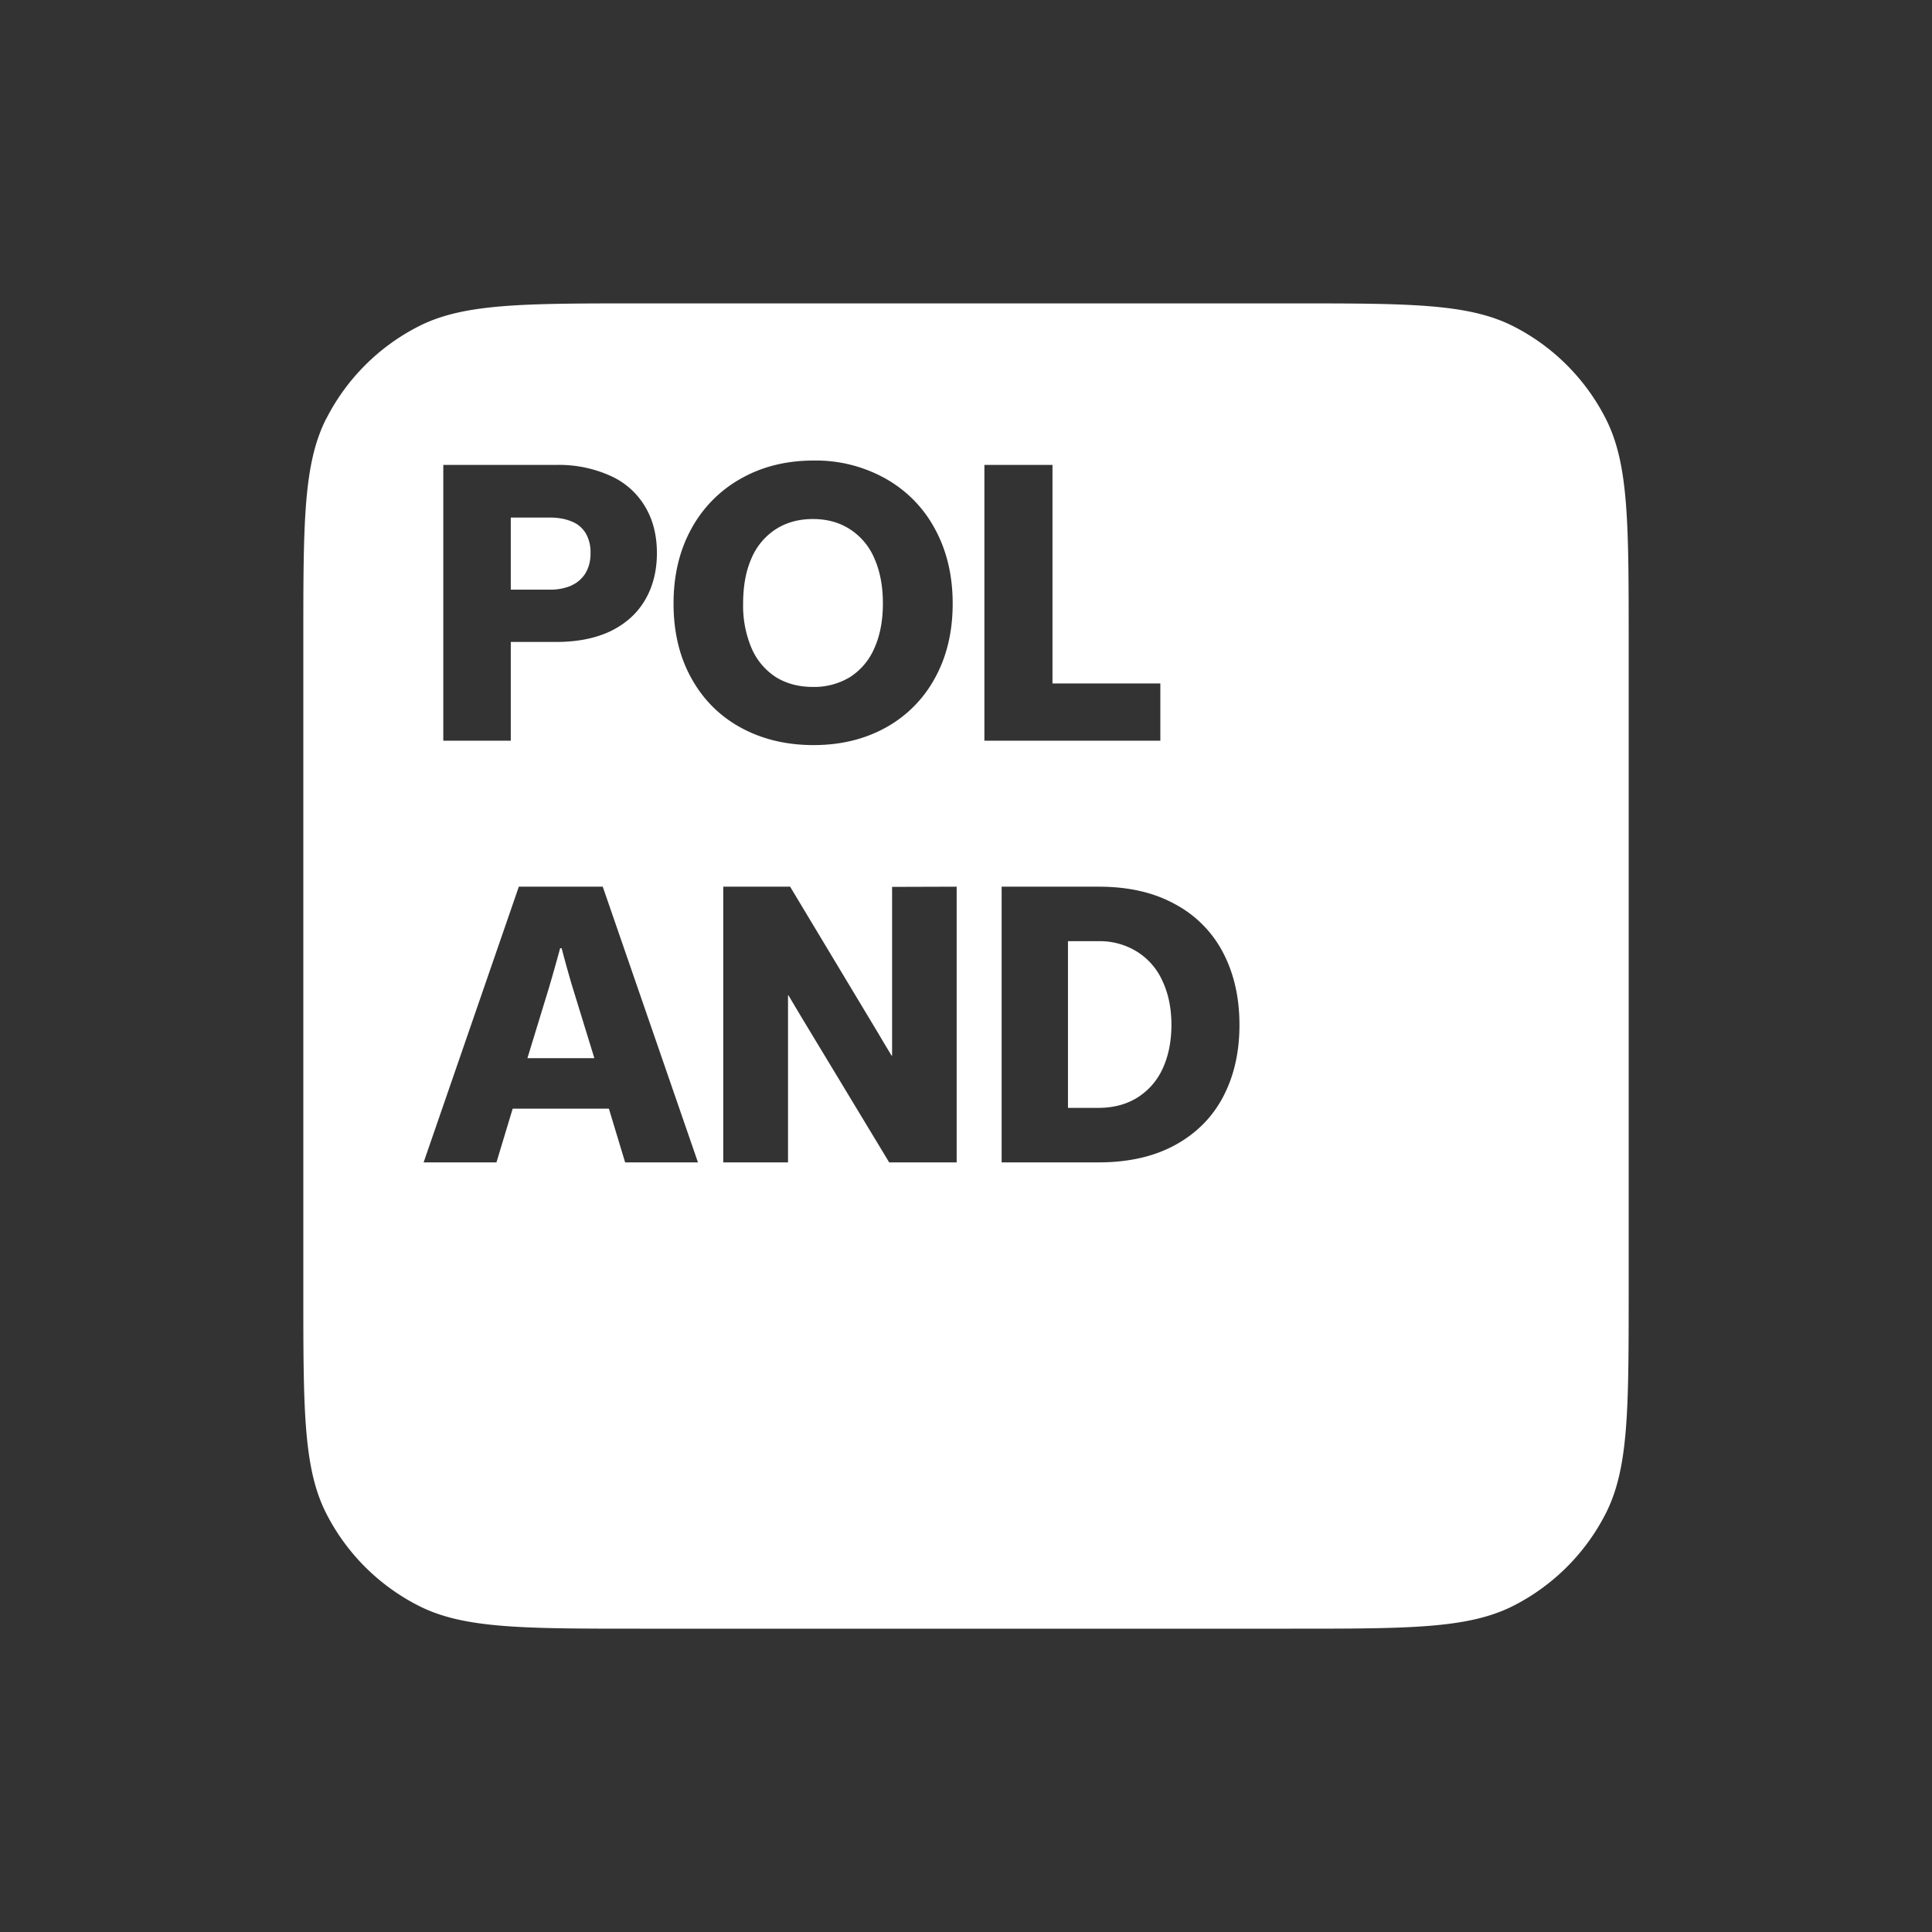<svg width="40" height="40" fill="none" xmlns="http://www.w3.org/2000/svg"><rect width="100%" height="100%" fill="#333333" stroke="none"/><g clip-path="url(#a)" transform="matrix(1.4 0 0 1.4 -8 -8)"><path fill-rule="evenodd" clip-rule="evenodd" d="M10.54 11.903c-.34.667-.34 1.54-.34 3.286v9.622c0 1.746 0 2.62.34 3.287a3.117 3.117 0 0 0 1.363 1.362c.667.34 1.54.34 3.286.34h9.622c1.746 0 2.62 0 3.287-.34a3.117 3.117 0 0 0 1.362-1.362c.34-.667.34-1.54.34-3.287V15.19c0-1.746 0-2.62-.34-3.286a3.117 3.117 0 0 0-1.362-1.363c-.667-.34-1.54-.34-3.287-.34H15.19c-1.746 0-2.62 0-3.286.34a3.117 3.117 0 0 0-1.363 1.363zm6.13 4.572c.315.172.674.258 1.077.258.398 0 .752-.086 1.063-.257a1.83 1.83 0 0 0 .73-.733c.175-.317.263-.684.263-1.103 0-.416-.088-.785-.263-1.105a1.854 1.854 0 0 0-.732-.744 2.104 2.104 0 0 0-1.06-.266c-.404 0-.762.089-1.075.266a1.873 1.873 0 0 0-.735.744c-.176.32-.263.689-.263 1.105 0 .419.087.786.263 1.103.175.317.419.561.732.732zm1.612-.746a1.022 1.022 0 0 1-.546.144c-.207 0-.39-.048-.546-.144a.962.962 0 0 1-.359-.424 1.603 1.603 0 0 1-.127-.667c0-.257.041-.48.124-.668a.957.957 0 0 1 .36-.43c.156-.1.339-.15.548-.15.21 0 .391.05.546.15a.95.95 0 0 1 .362.43c.084.189.127.411.127.668 0 .256-.043.477-.127.664a.953.953 0 0 1-.362.427zM12.27 12.59v4.078h.998v-1.46h.668c.314 0 .584-.053.808-.16.225-.11.394-.263.51-.461.116-.198.175-.43.175-.693 0-.266-.059-.496-.176-.69a1.127 1.127 0 0 0-.509-.452 1.846 1.846 0 0 0-.808-.162zm1.892 1.785a.78.78 0 0 1-.32.059h-.574v-1.066h.574c.125 0 .232.019.323.057a.42.42 0 0 1 .209.172.546.546 0 0 1 .073.297.553.553 0 0 1-.076.3.47.47 0 0 1-.21.18zm6.11 2.293V12.59h1.007v3.232h1.595v.846zm-6.885 2.159-1.408 4.077h1.077l.24-.794h1.423l.24.794h1.077l-1.408-4.077zm1.117 2.536h-.99l.32-1.046c.052-.177.107-.37.164-.58h.022c.055.21.109.403.162.58zm1.906-2.536v4.077h.958v-2.471h.006l.2.336 1.29 2.135h.998v-4.077l-.955.003v2.496H18.9a26.098 26.098 0 0 1-.201-.336l-1.3-2.163zm4.117 4.077v-4.077h1.436c.441 0 .818.086 1.131.26a1.7 1.7 0 0 1 .71.72c.16.308.24.663.24 1.064 0 .402-.08.755-.24 1.06-.16.306-.397.544-.71.716-.313.171-.69.257-1.13.257zm1.428-.806c.222 0 .414-.05.576-.15a.985.985 0 0 0 .377-.43c.086-.186.13-.402.13-.647 0-.247-.045-.464-.133-.65a.982.982 0 0 0-.376-.433 1.047 1.047 0 0 0-.577-.155h-.444v2.465z" fill="#fff"/></g><defs><clipPath id="a"><path fill="#fff" transform="translate(10.2 10.2)" d="M0 0h19.6v19.6H0z"/></clipPath></defs></svg>